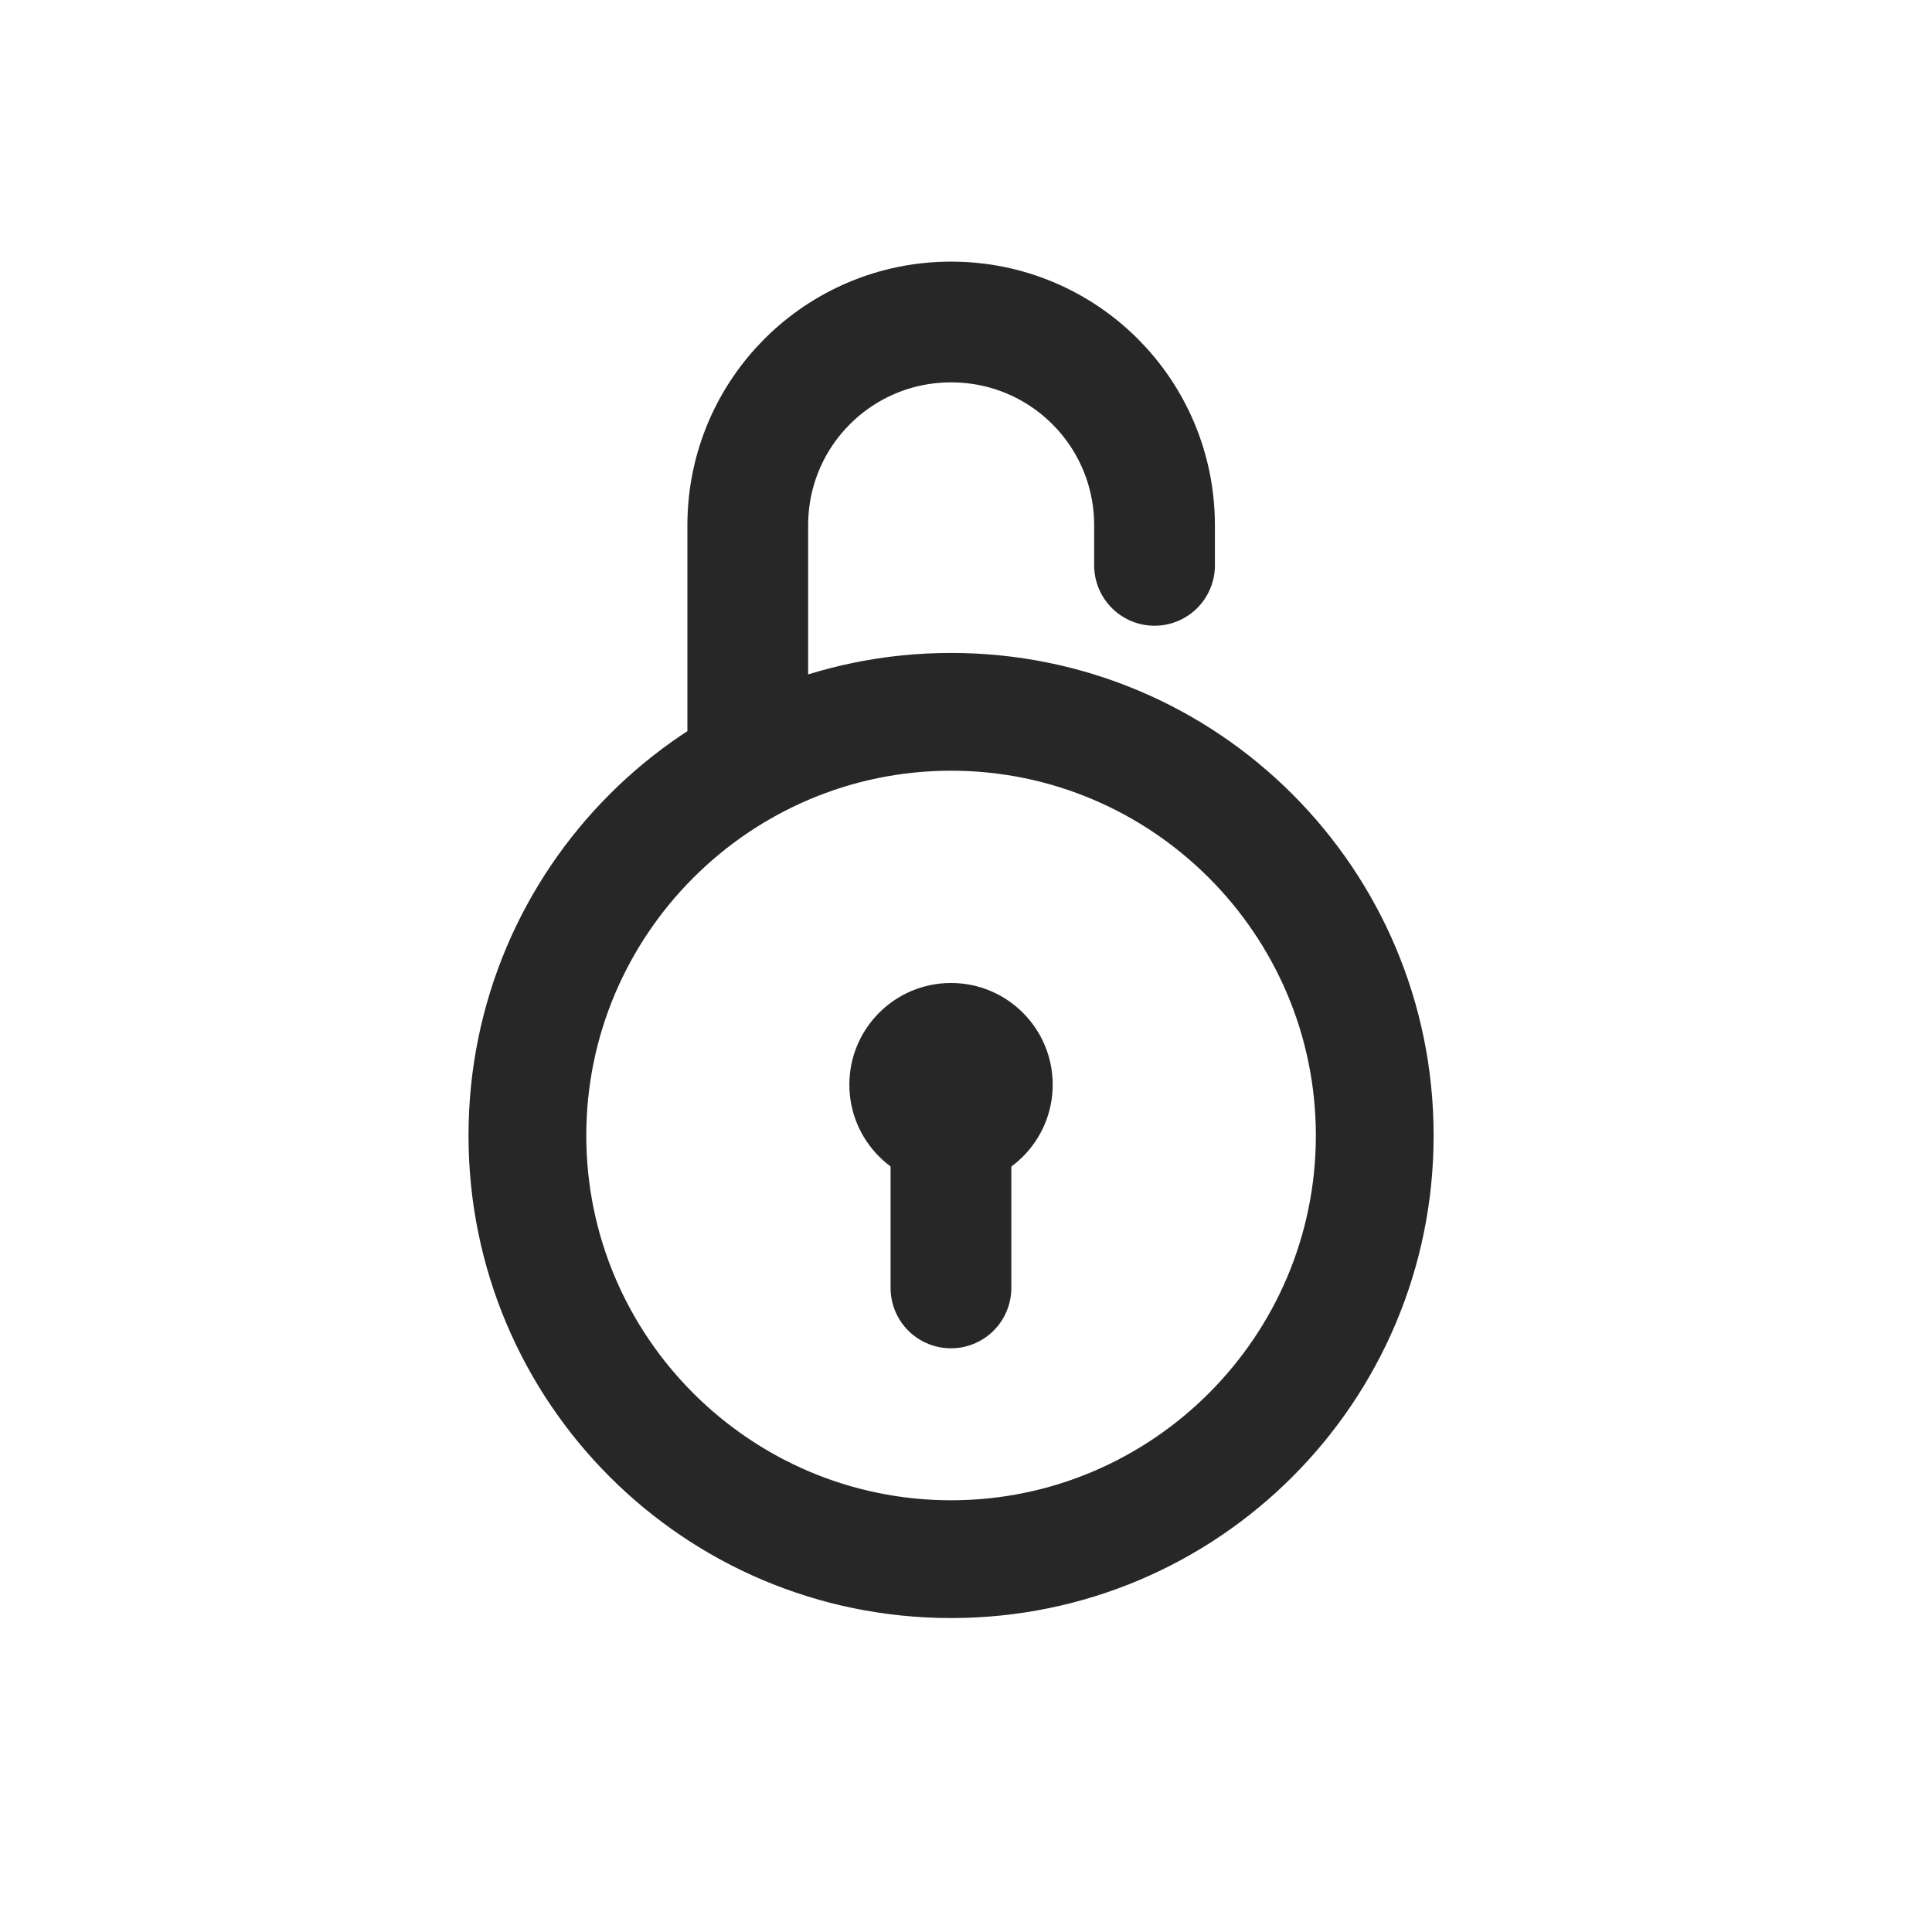 <svg width="24" height="24" viewBox="0 0 24 24" fill="none" xmlns="http://www.w3.org/2000/svg">
<path d="M9.289 9.053V6.526C9.289 5.128 10.418 4 11.815 4C13.213 4 14.342 5.128 14.342 6.526V7.023" stroke="#272727" stroke-width="1.5" stroke-linecap="round" stroke-linejoin="round"/>
<path d="M11.815 9.524C14.339 9.524 16.396 11.582 16.396 14.106C16.396 16.63 14.339 18.687 11.815 18.687C9.291 18.687 7.233 16.63 7.233 14.106C7.233 11.582 9.291 9.524 11.815 9.524ZM11.815 8.161C8.528 8.161 5.87 10.819 5.87 14.106C5.87 17.392 8.528 20.05 11.815 20.05C15.101 20.05 17.759 17.392 17.759 14.106C17.759 10.819 15.101 8.161 11.815 8.161Z" fill="#272727" stroke="#272727" stroke-width="0.1"/>
<path d="M13.077 13.474C13.077 12.777 12.512 12.211 11.814 12.211C11.116 12.211 10.551 12.777 10.551 13.474C10.551 14.172 11.116 14.737 11.814 14.737C12.512 14.737 13.077 14.172 13.077 13.474Z" fill="#272727"/>
<path d="M11.813 13.473V15.999" stroke="#272727" stroke-width="1.5" stroke-miterlimit="10" stroke-linecap="round"/>
</svg>
